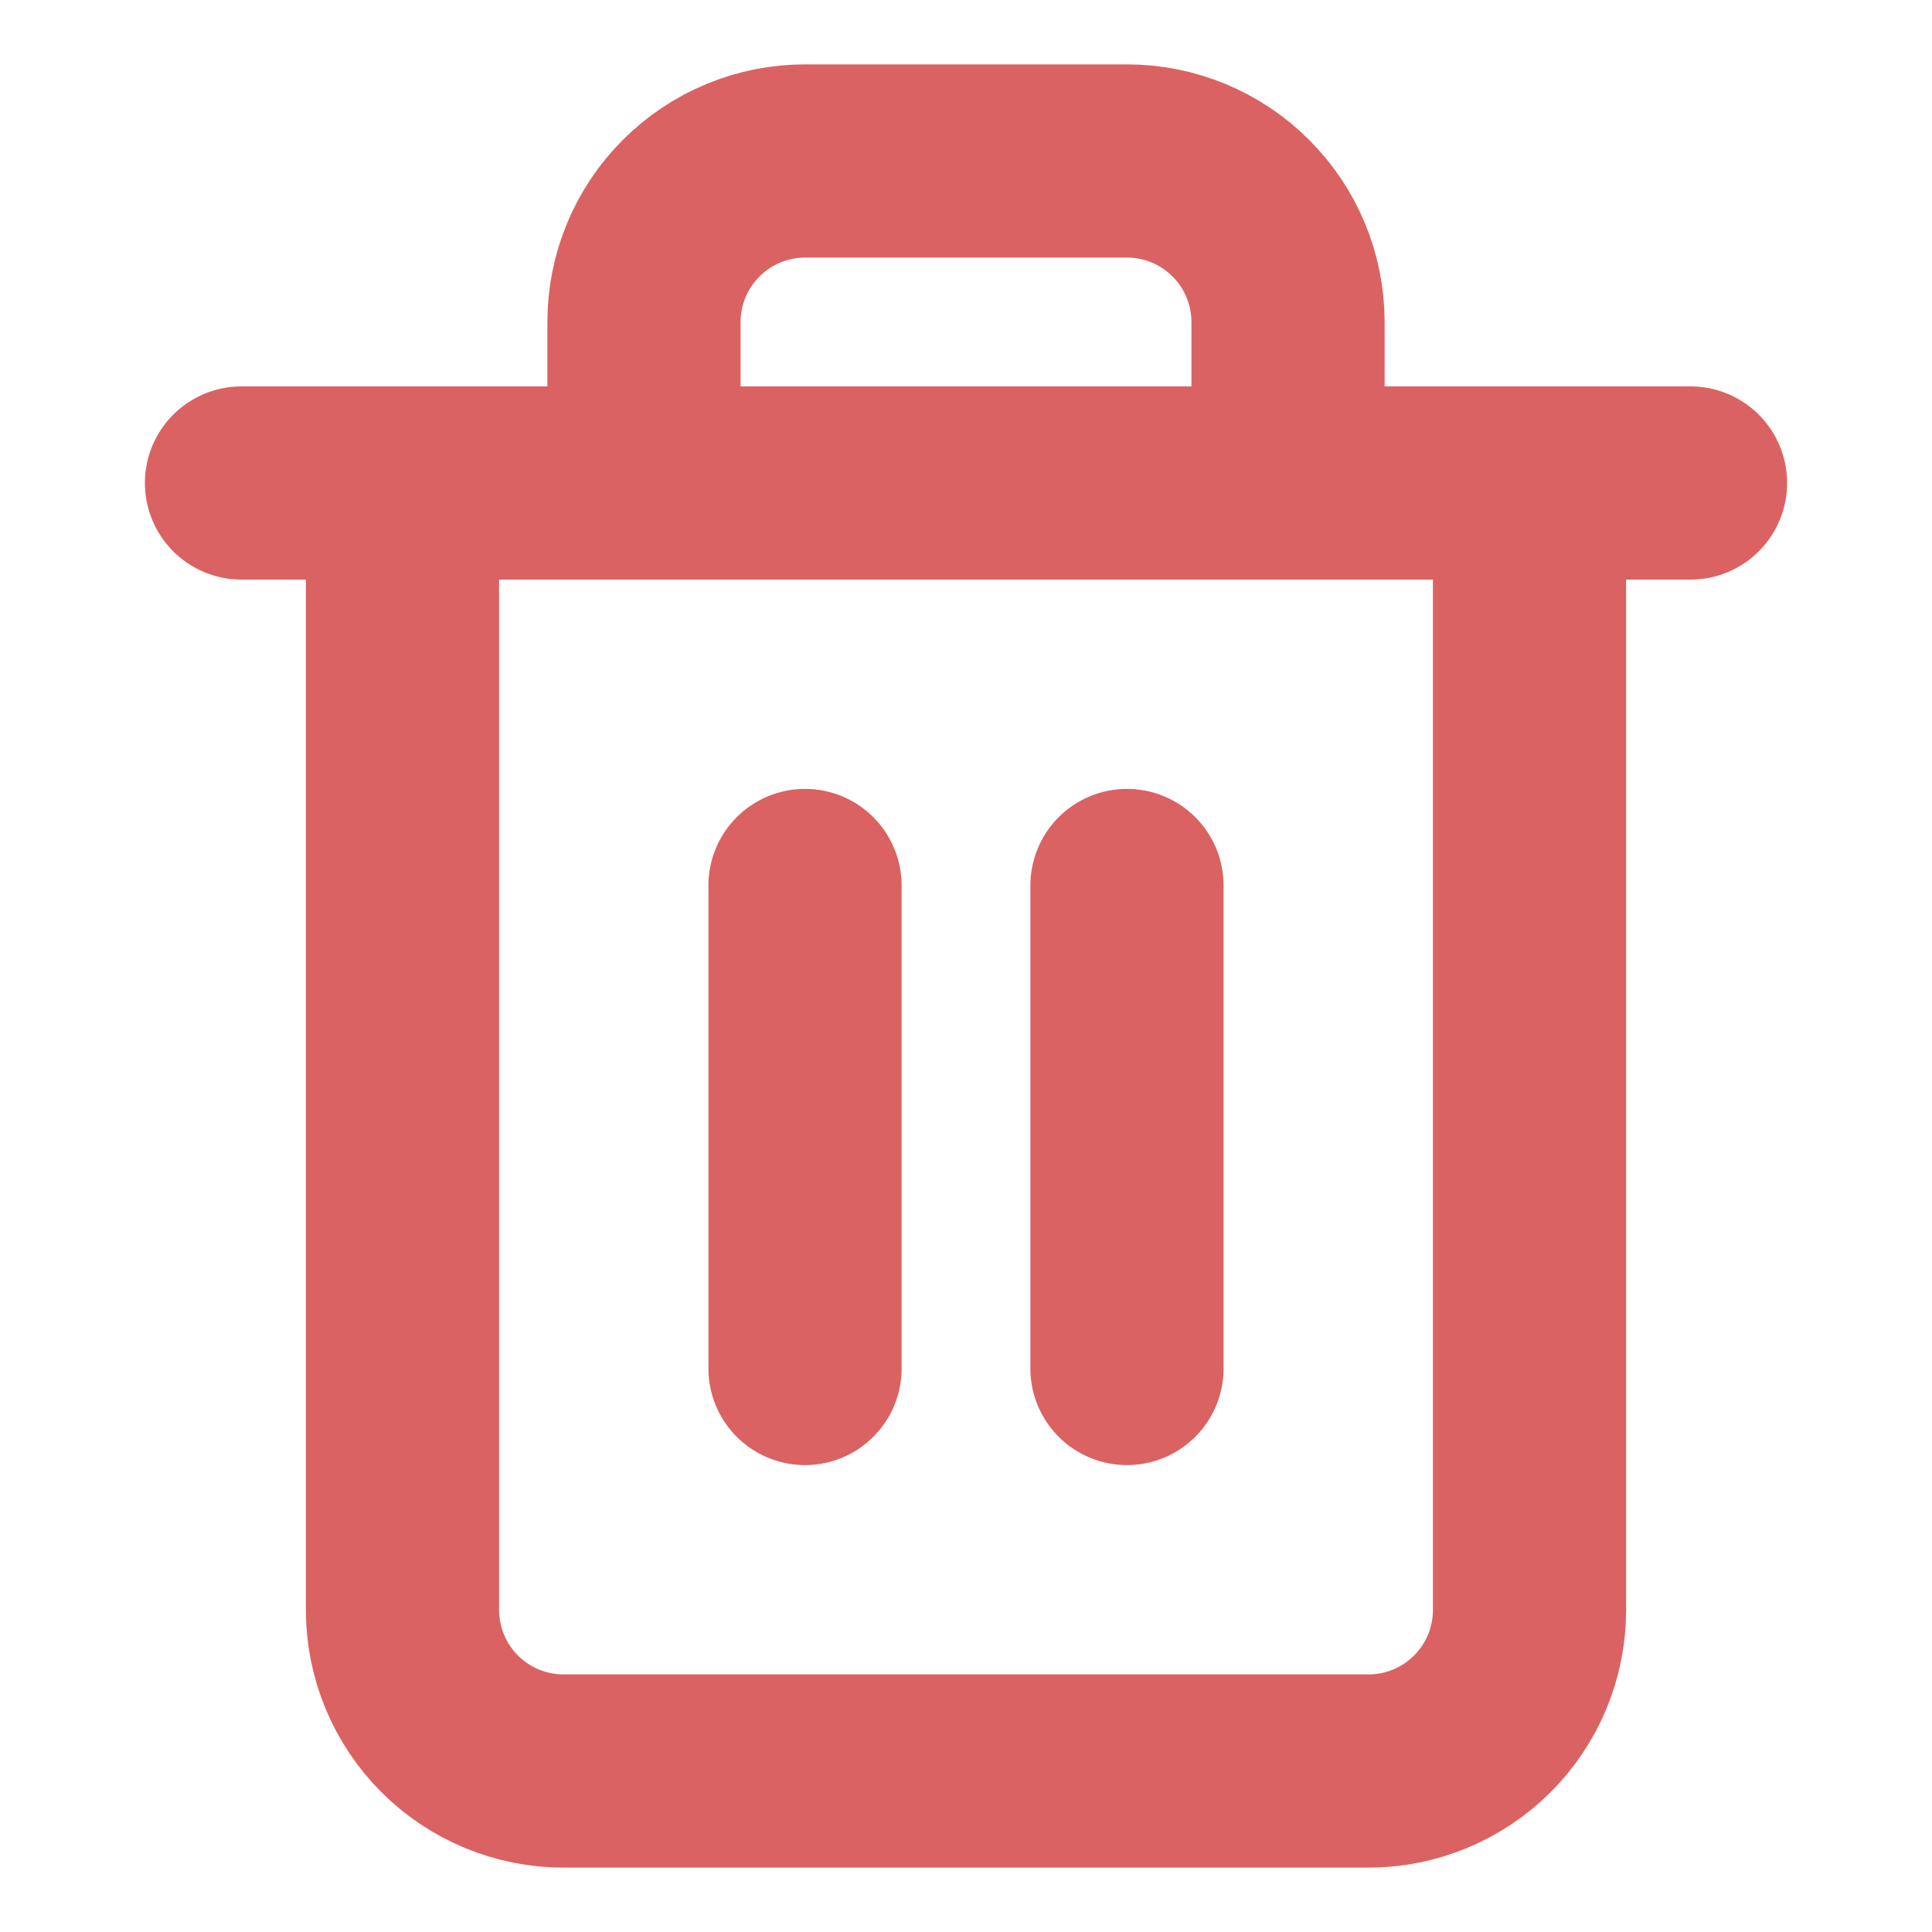 <svg width="40" height="40" viewBox="0 0 40 40" fill="none" xmlns="http://www.w3.org/2000/svg">
<path d="M5 10H8.333M8.333 10H35M8.333 10V33.333C8.333 34.217 8.685 35.065 9.31 35.69C9.935 36.315 10.783 36.667 11.667 36.667H28.333C29.217 36.667 30.065 36.315 30.69 35.69C31.316 35.065 31.667 34.217 31.667 33.333V10M13.333 10V6.667C13.333 5.783 13.684 4.935 14.31 4.31C14.935 3.684 15.783 3.333 16.667 3.333H23.333C24.217 3.333 25.065 3.684 25.69 4.31C26.316 4.935 26.667 5.783 26.667 6.667V10M16.667 18.333V28.333M23.333 18.333V28.333" stroke="#DB6262" stroke-width="4" stroke-linecap="round" stroke-linejoin="round"/>
</svg>
